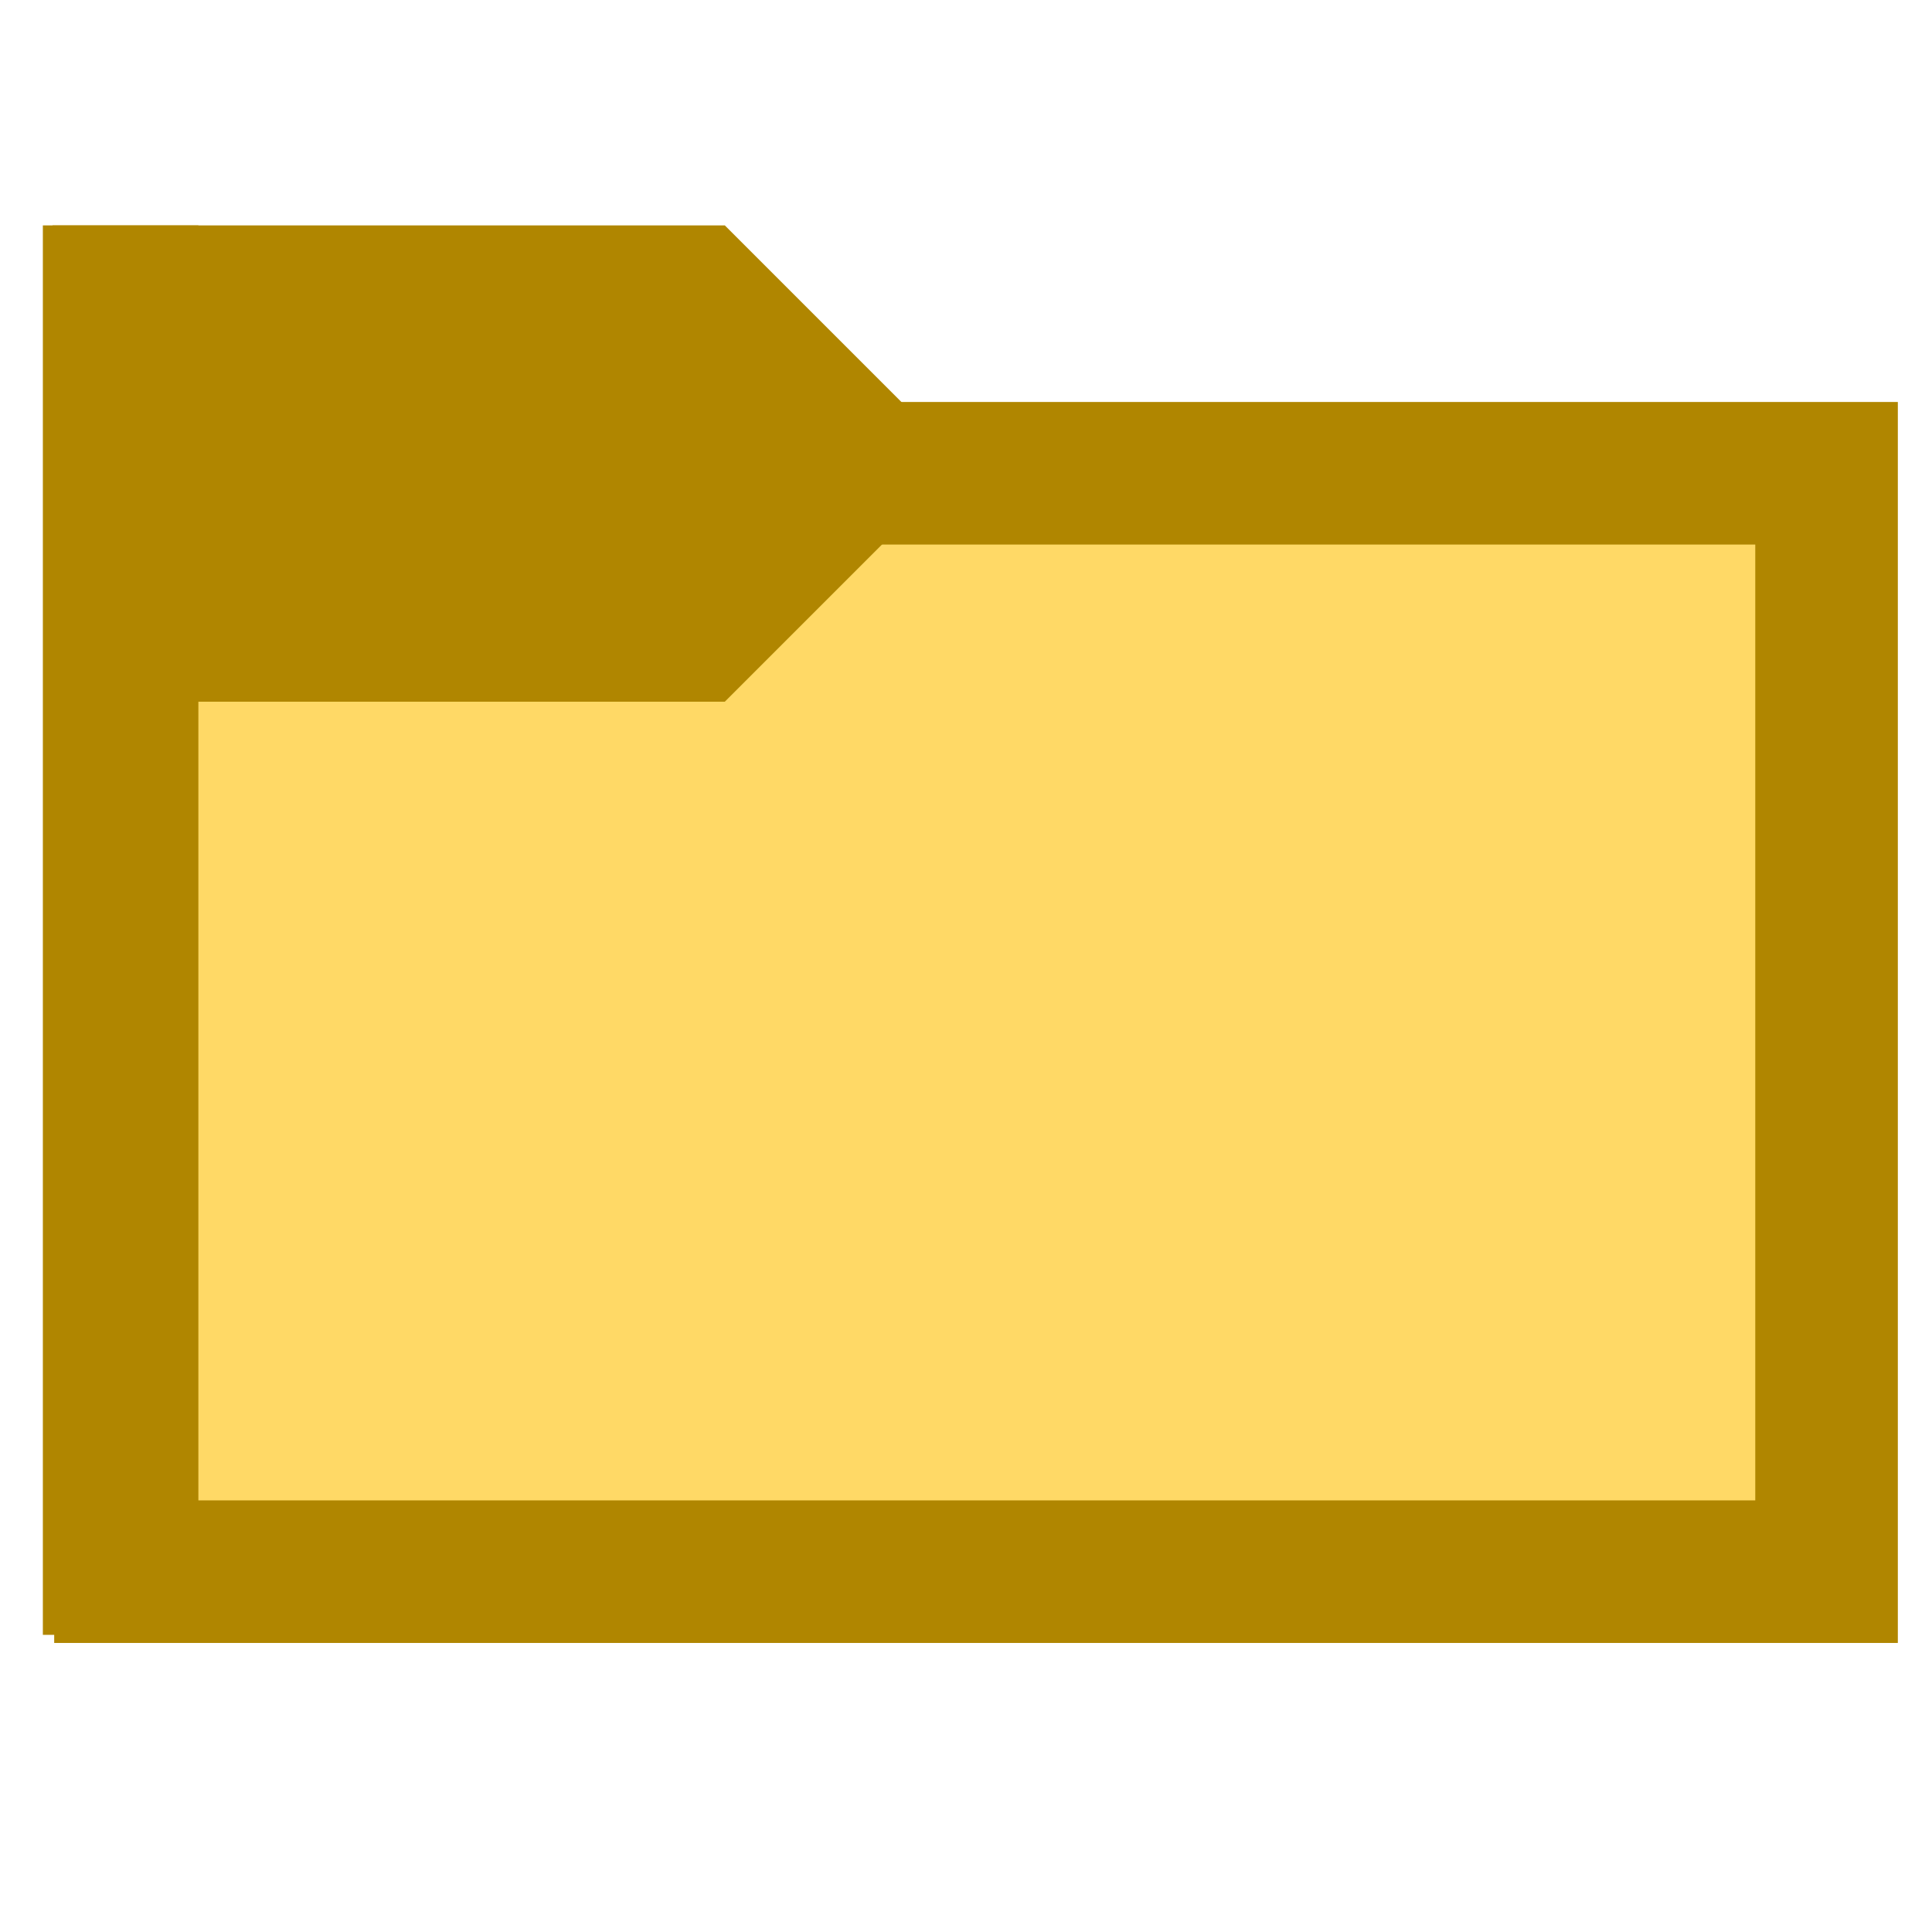 <?xml version="1.0" encoding="UTF-8" standalone="no"?>
<svg
   name="pixel-svg-outer"
   width="256"
   height="256"
   viewBox="0 0 256 256"
   version="1.1"
   id="svg57"
   xmlns="http://www.w3.org/2000/svg"
   xmlns:svg="http://www.w3.org/2000/svg">
  <defs
     id="defs61">
    <clipPath
       id="clip0">
      <rect
         x="550"
         y="509"
         width="184"
         height="182"
         id="rect114" />
    </clipPath>
  </defs>
  <g
     transform="matrix(1.288,0,0,1.288,-1028.585,-641.182)"
     id="g312">
    <rect
       x="811.5"
       y="546.5"
       width="175"
       height="113"
       stroke="#b08600"
       stroke-width="14.667"
       stroke-miterlimit="8"
       fill="#ffd966"
       id="rect306" />
    <path
       d="m 808,525 h 63.5 L 892,545.5 871.5,566 H 808 Z"
       stroke="#b08600"
       stroke-width="8"
       stroke-miterlimit="8"
       fill="#b08600"
       fill-rule="evenodd"
       id="path308" />
    <rect
       x="0"
       y="0"
       width="16"
       height="145"
       fill="#b08600"
       transform="matrix(-1,0,0,1,819,521)"
       id="rect310" />
  </g>
</svg>
